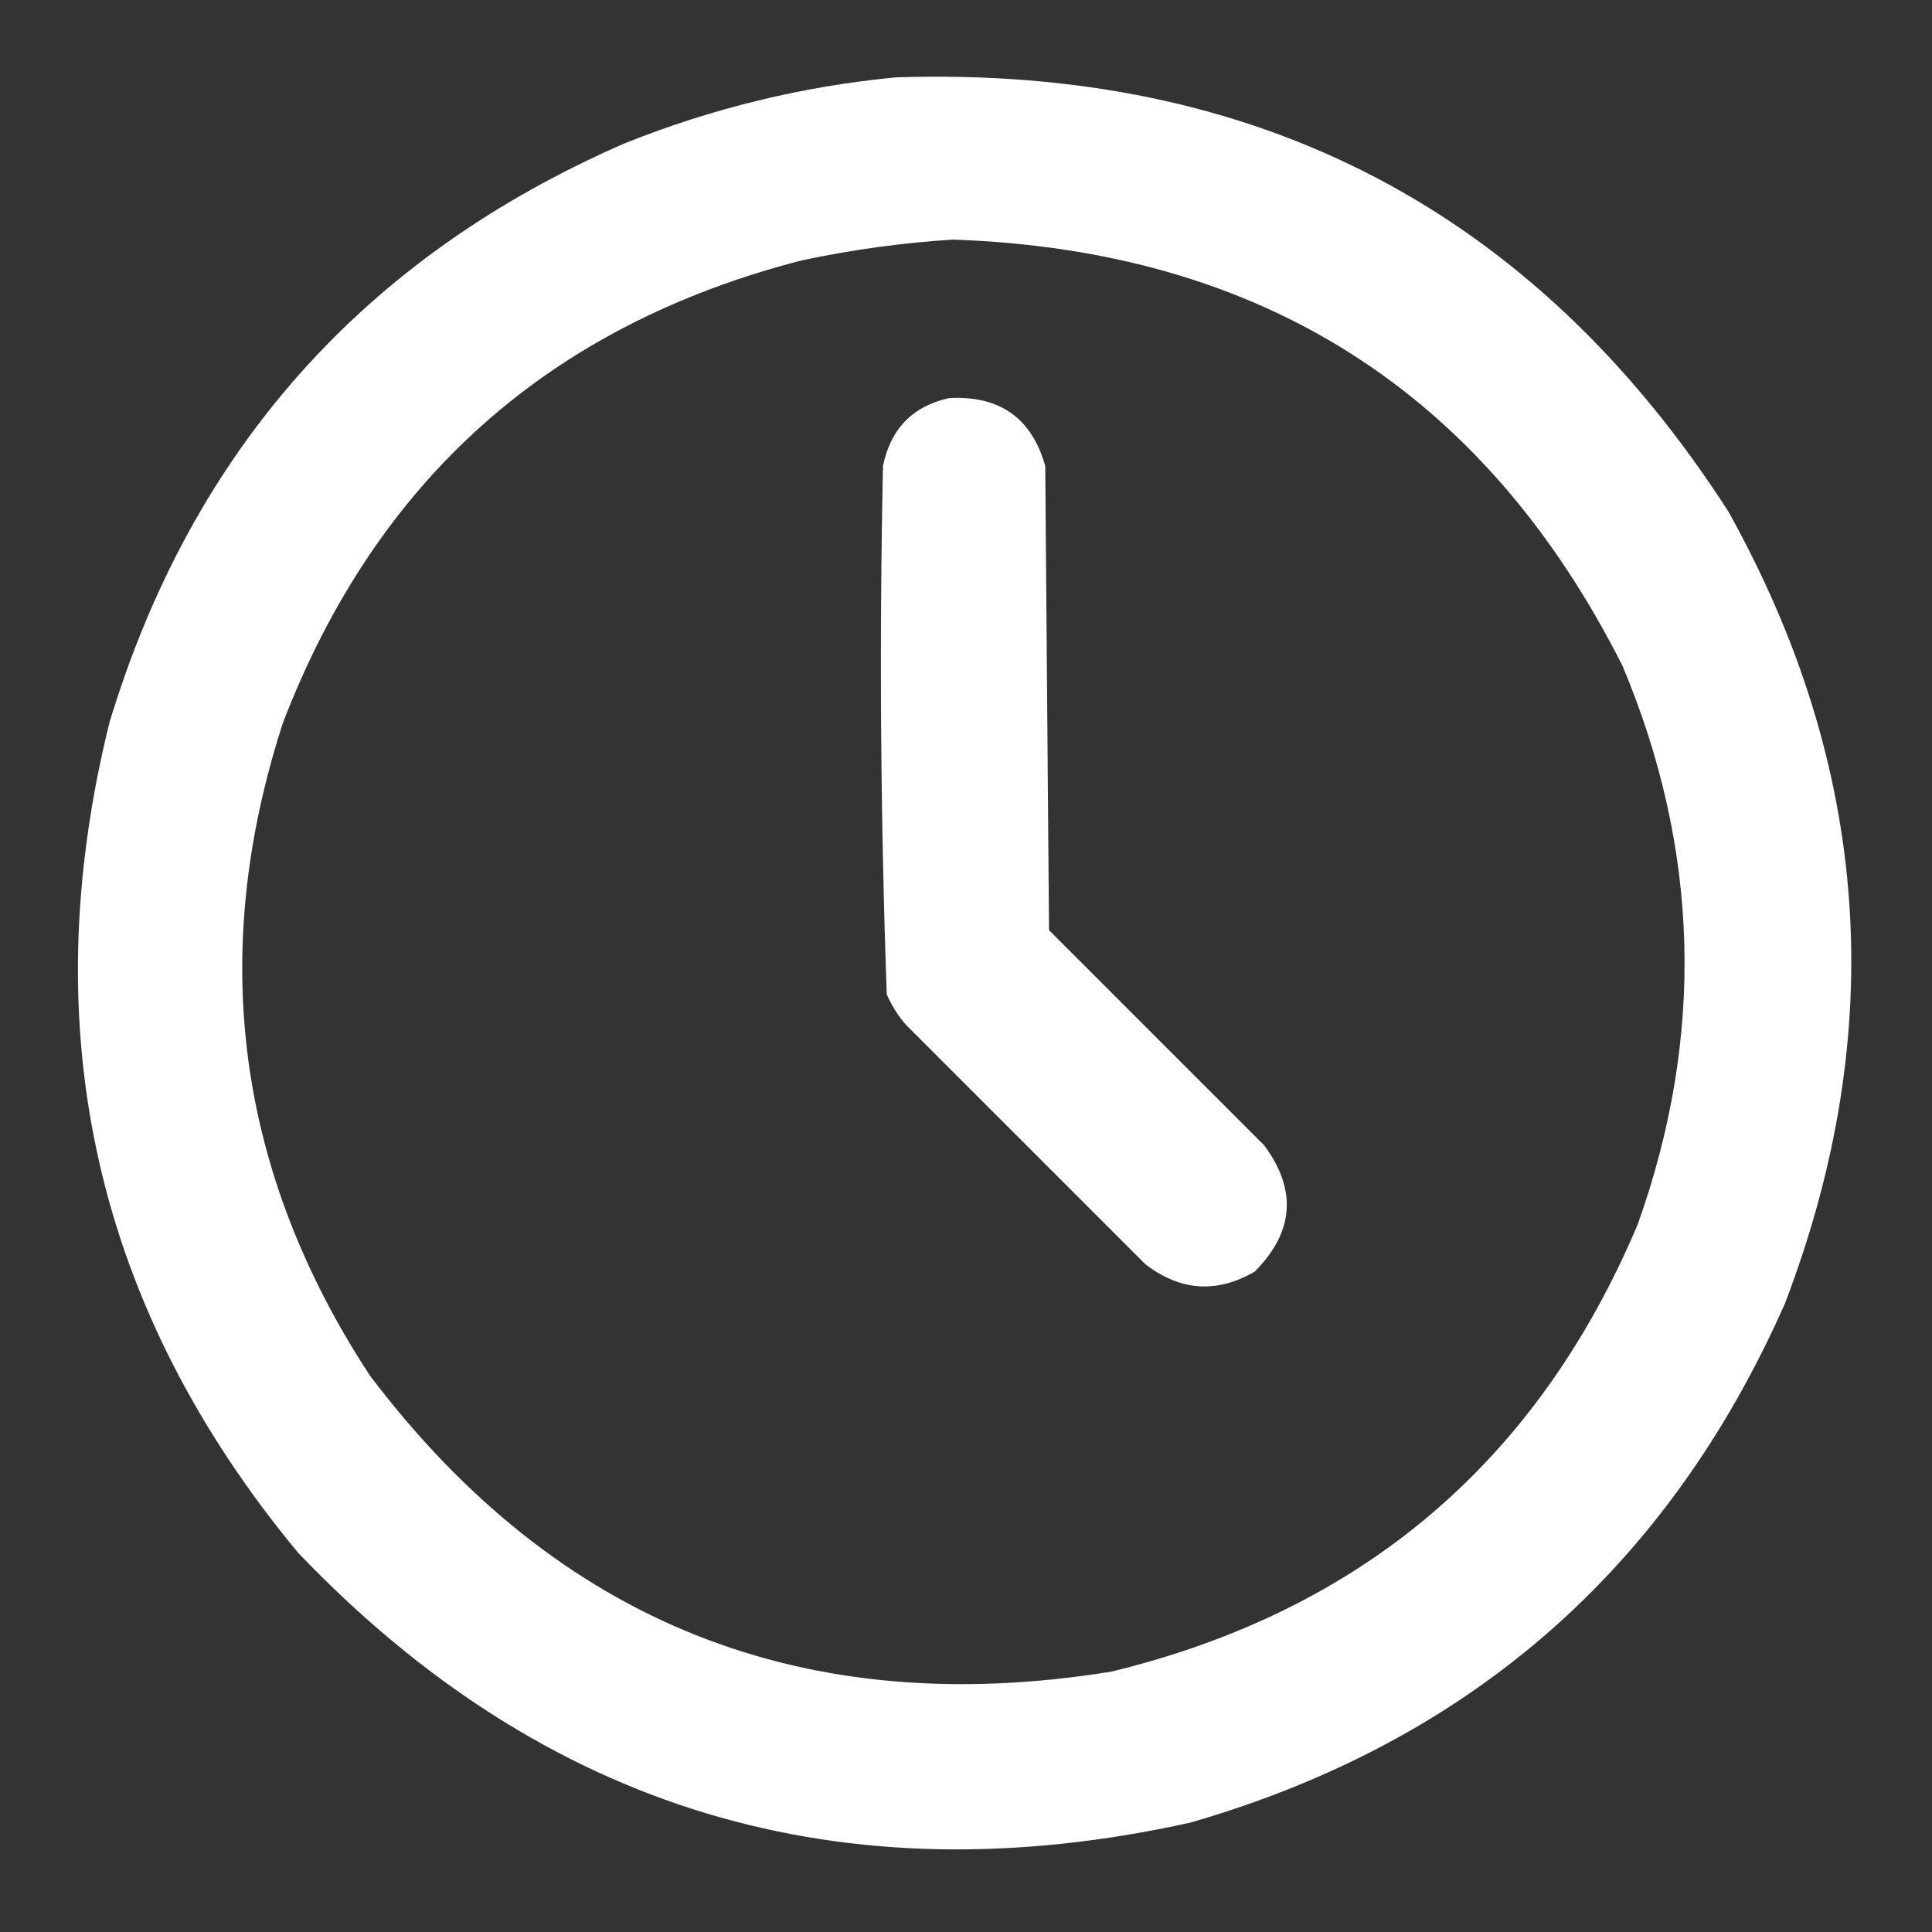 <?xml version="1.0" encoding="UTF-8"?>
<svg xmlns="http://www.w3.org/2000/svg" version="1.1" width="512px" height="512px" style="shape-rendering:geometricPrecision; text-rendering:geometricPrecision; image-rendering:optimizeQuality; fill-rule:evenodd; clip-rule:evenodd" xmlns:xlink="http://www.w3.org/1999/xlink">
<rect width="100%" height="100%" fill="#333333" stroke="none"/>
<g><path style="opacity:1" fill="#fefffe" d="M 237.5,20.5 C 333.118,17.385 406.618,55.718 458,135.5C 495.713,203.12 500.713,273.12 473,345.5C 441.895,415.808 389.395,461.641 315.5,483C 223.017,503.5 144.184,479.667 79,411.5C 25.389,346.806 8.722,273.472 29,191.5C 50.855,119.311 96.355,68.144 165.5,38C 188.793,28.676 212.793,22.842 237.5,20.5 Z M 252.5,63.5 C 334.239,66.257 393.406,103.924 430,176.5C 450.478,225.313 451.811,274.646 434,324.5C 407.443,387.384 360.943,426.884 294.5,443C 213.057,456.196 147.557,430.03 98,364.5C 62.721,310.611 55.055,252.944 75,191.5C 99.796,127.037 145.629,86.203 212.5,69C 225.849,66.166 239.182,64.333 252.5,63.5 Z"/></g>
<g><path style="opacity:1" fill="#fefffe" d="M 251.5,105.5 C 264.91,104.766 273.41,110.766 277,123.5C 277.333,164.5 277.667,205.5 278,246.5C 297,265.5 316,284.5 335,303.5C 343.783,315.326 342.95,326.492 332.5,337C 322.449,342.83 312.783,342.163 303.5,335C 282.333,313.833 261.167,292.667 240,271.5C 237.938,269.099 236.271,266.433 235,263.5C 233.353,216.879 233.02,170.212 234,123.5C 236.014,113.654 241.847,107.654 251.5,105.5 Z"/></g>
</svg>
